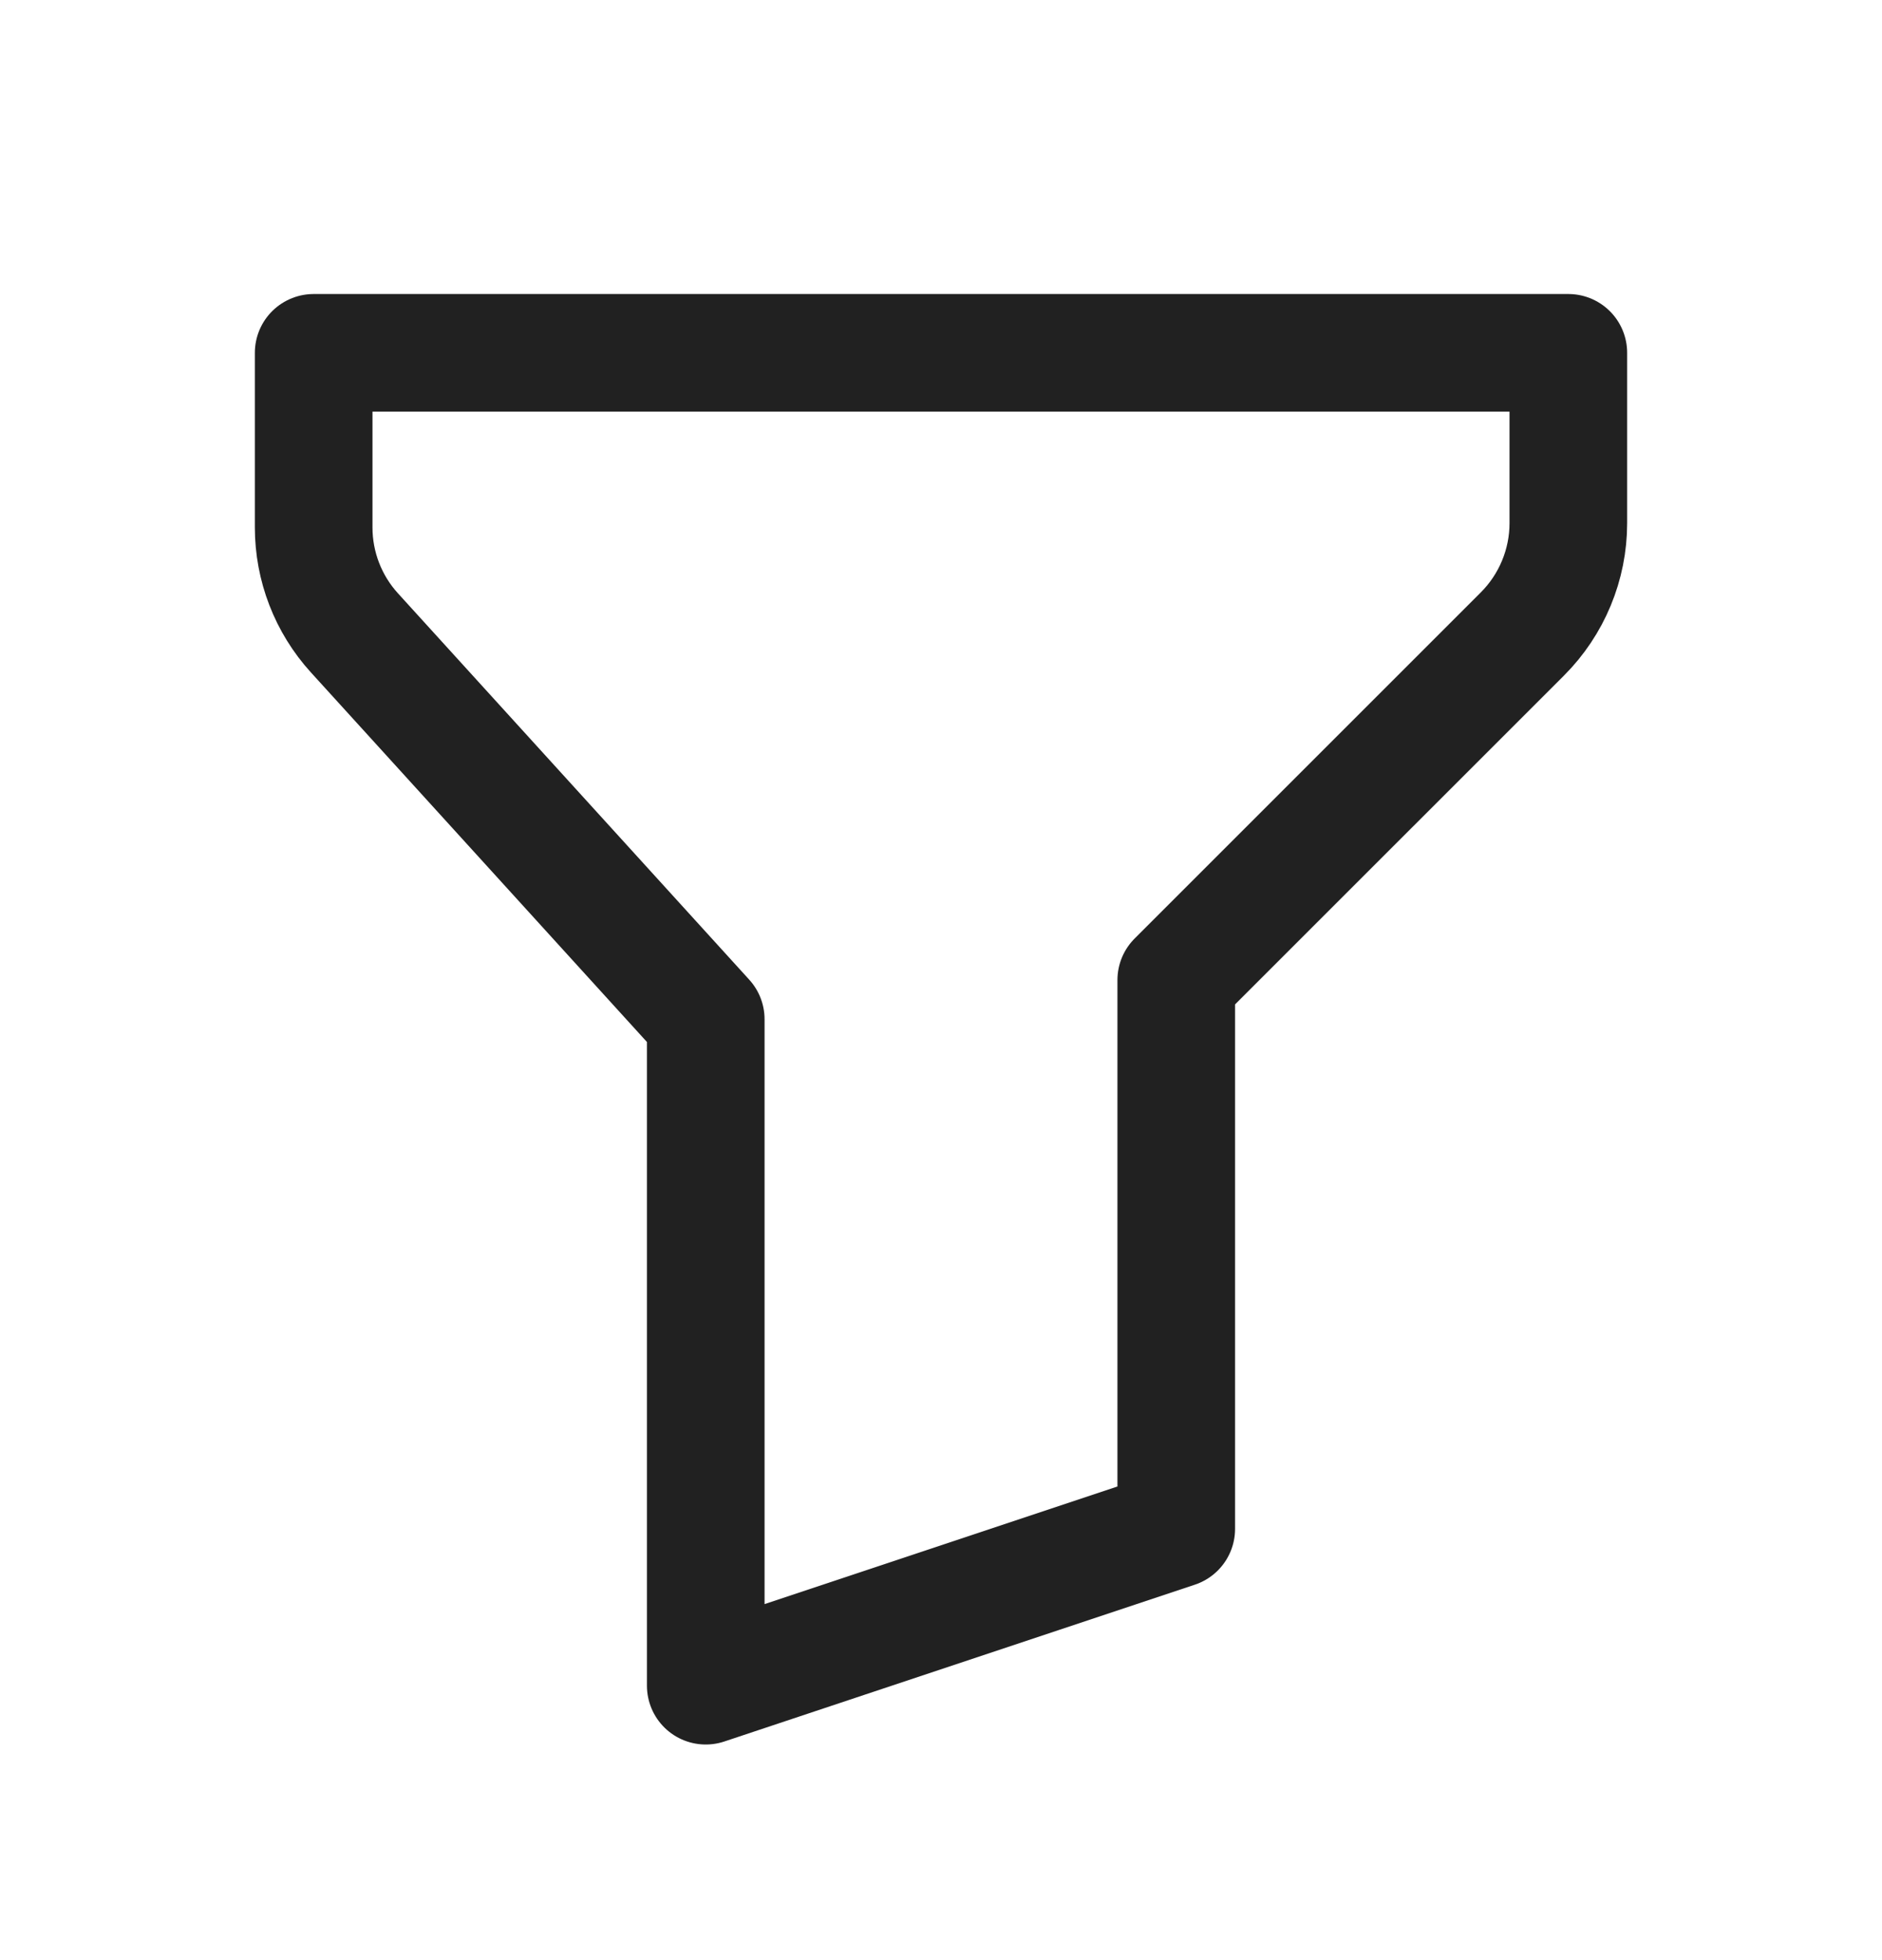 <svg width="24" height="25" viewBox="0 0 24 25" fill="none" xmlns="http://www.w3.org/2000/svg">
<g id="Frame" clip-path="url(#clip0_376_3208)">
<path id="Vector" d="M4 4.5H20V6.672C20 7.202 19.789 7.711 19.414 8.086L15 12.5V19.5L9 21.5V13L4.52 8.072C4.185 7.704 4 7.224 4 6.727V4.5Z" stroke="#212121" stroke-width="1.5" stroke-linecap="round" stroke-linejoin="round"/>
</g>
<defs>
<clipPath id="clip0_376_3208">
<rect width="24" height="24" fill="white" transform="translate(0 0.5)"/>
</clipPath>
</defs>
</svg>

